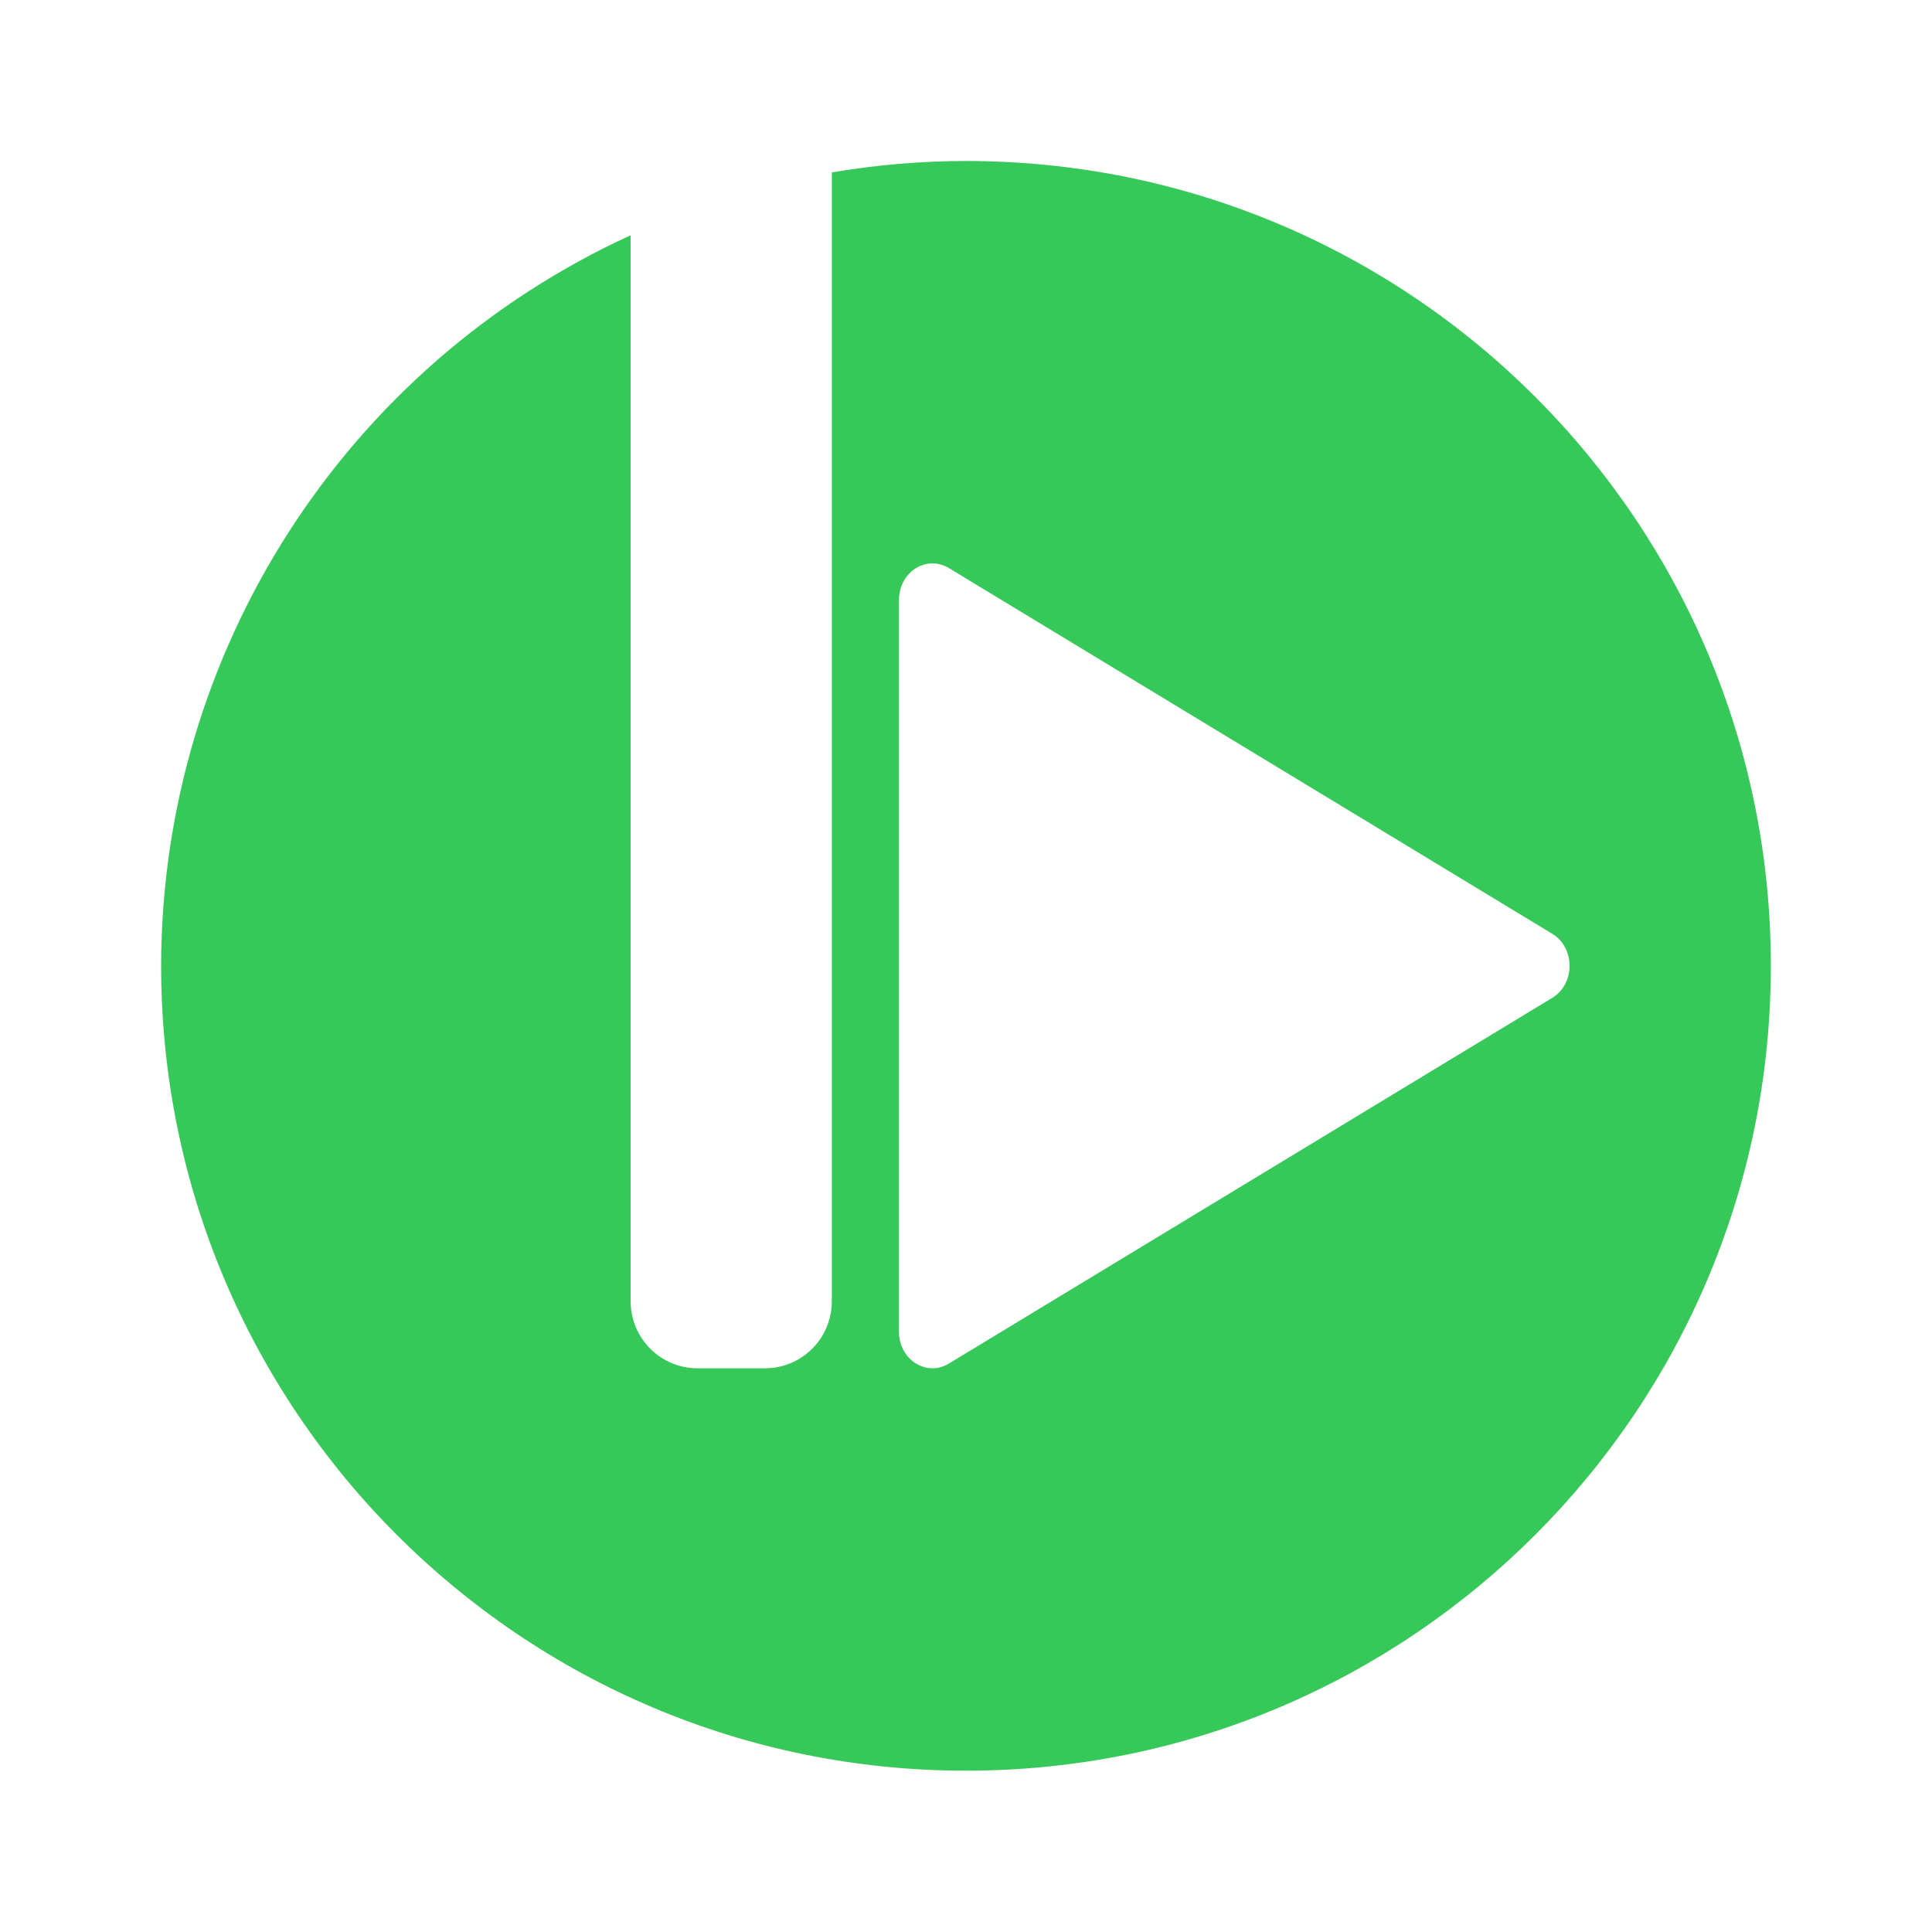 <svg height="48" width="48" xmlns="http://www.w3.org/2000/svg"><path fill="rgb(55, 200, 90)" d="m24 4c-1.117.001-2.232.096-3.334.284v28.044c0 .923-.742 1.667-1.666 1.667h-1.666c-.923 0-1.666-.744-1.666-1.667v-26.483c-7.099 3.254-11.654 10.342-11.665 18.151 0 11.044 8.953 19.996 19.997 19.996s19.996-8.952 19.996-19.996-8.952-19.996-19.996-19.996m-.828 9.997c.14.002.277.042.398.114l14.997 9.09c.56.341.573 1.216.023 1.575-.008.005-.015.009-.023.014l-14.997 9.09c-.555.335-1.236-.103-1.236-.794v-18.18c0-.505.376-.912.838-.909"/></svg>